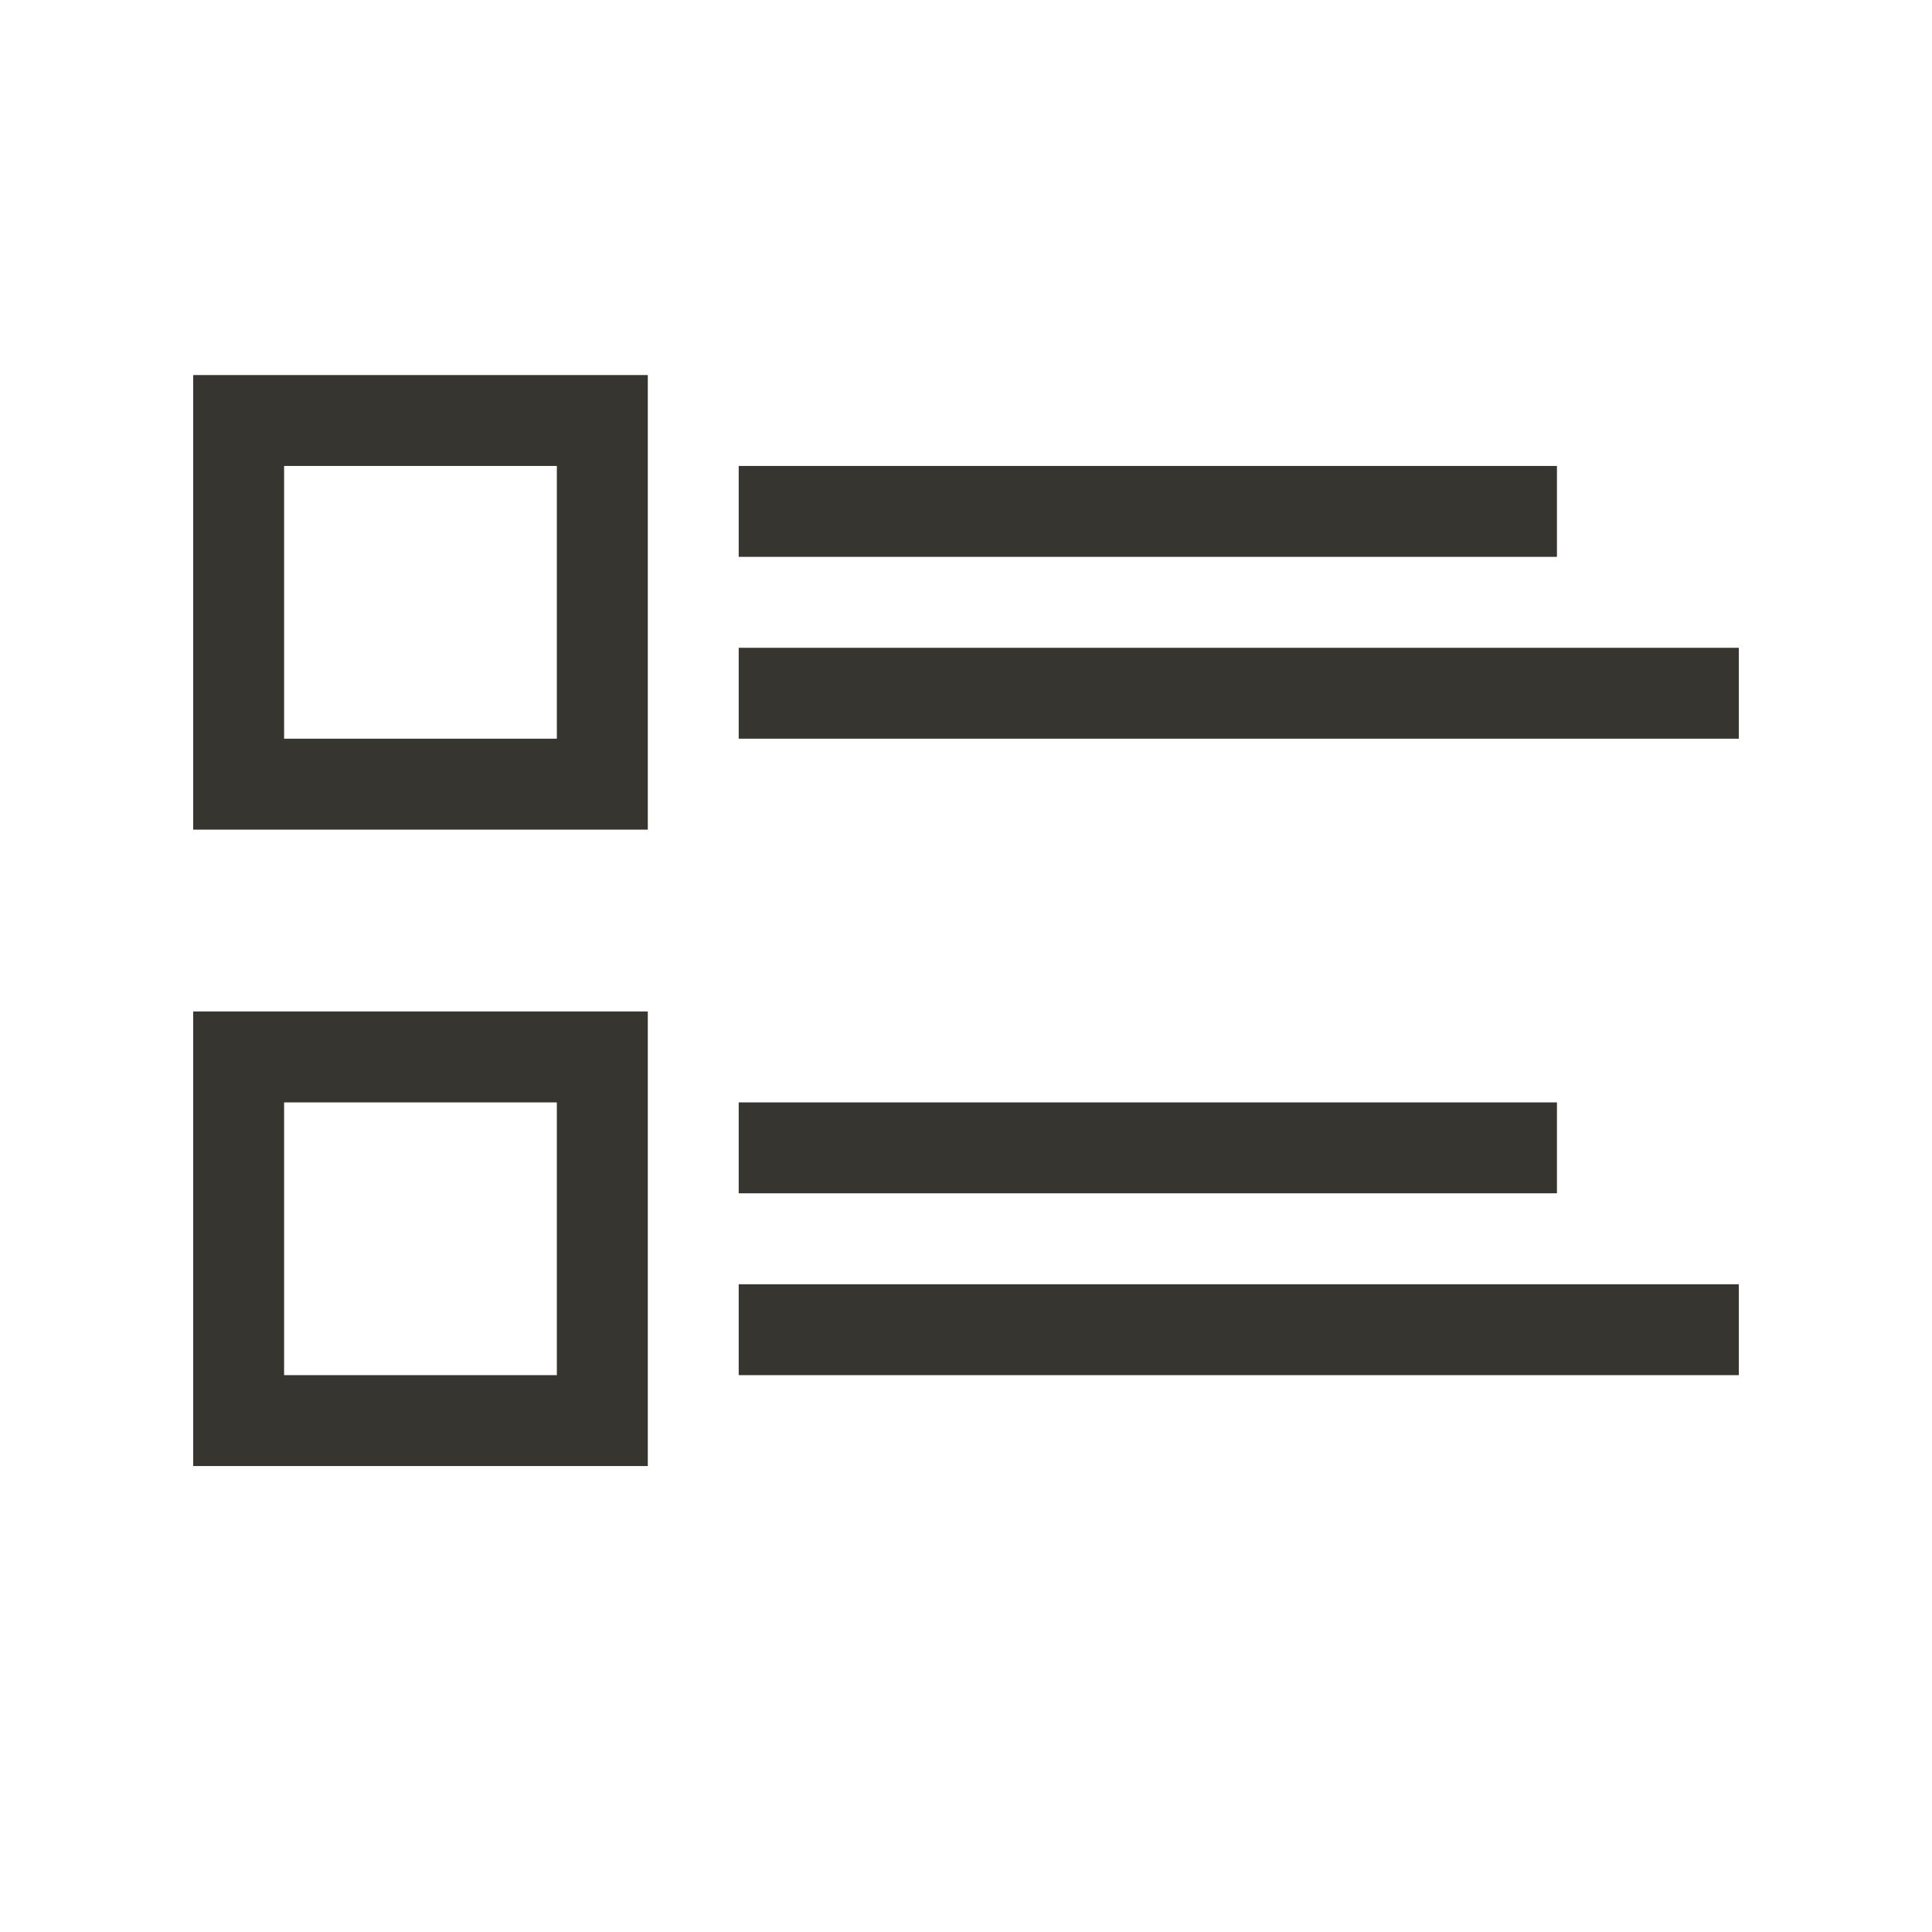 <!-- Generated by IcoMoon.io -->
<svg version="1.1" xmlns="http://www.w3.org/2000/svg" width="40" height="40" viewBox="0 0 40 40">
<title>th-layout-list-thumb</title>
<path fill="#37352f" d="M32.235 11.529h-16.941v-1.882h16.941v1.882zM15.294 13.412v1.882h20.706v-1.882h-20.706zM4 7.765h9.412v9.412h-9.412v-9.412zM5.882 15.294h5.647v-5.647h-5.647v5.647zM32.235 22.824h-16.941v1.882h16.941v-1.882zM15.294 28.471h20.706v-1.882h-20.706v1.882zM4 20.941h9.412v9.412h-9.412v-9.412zM5.882 28.471h5.647v-5.647h-5.647v5.647z"></path>
</svg>
